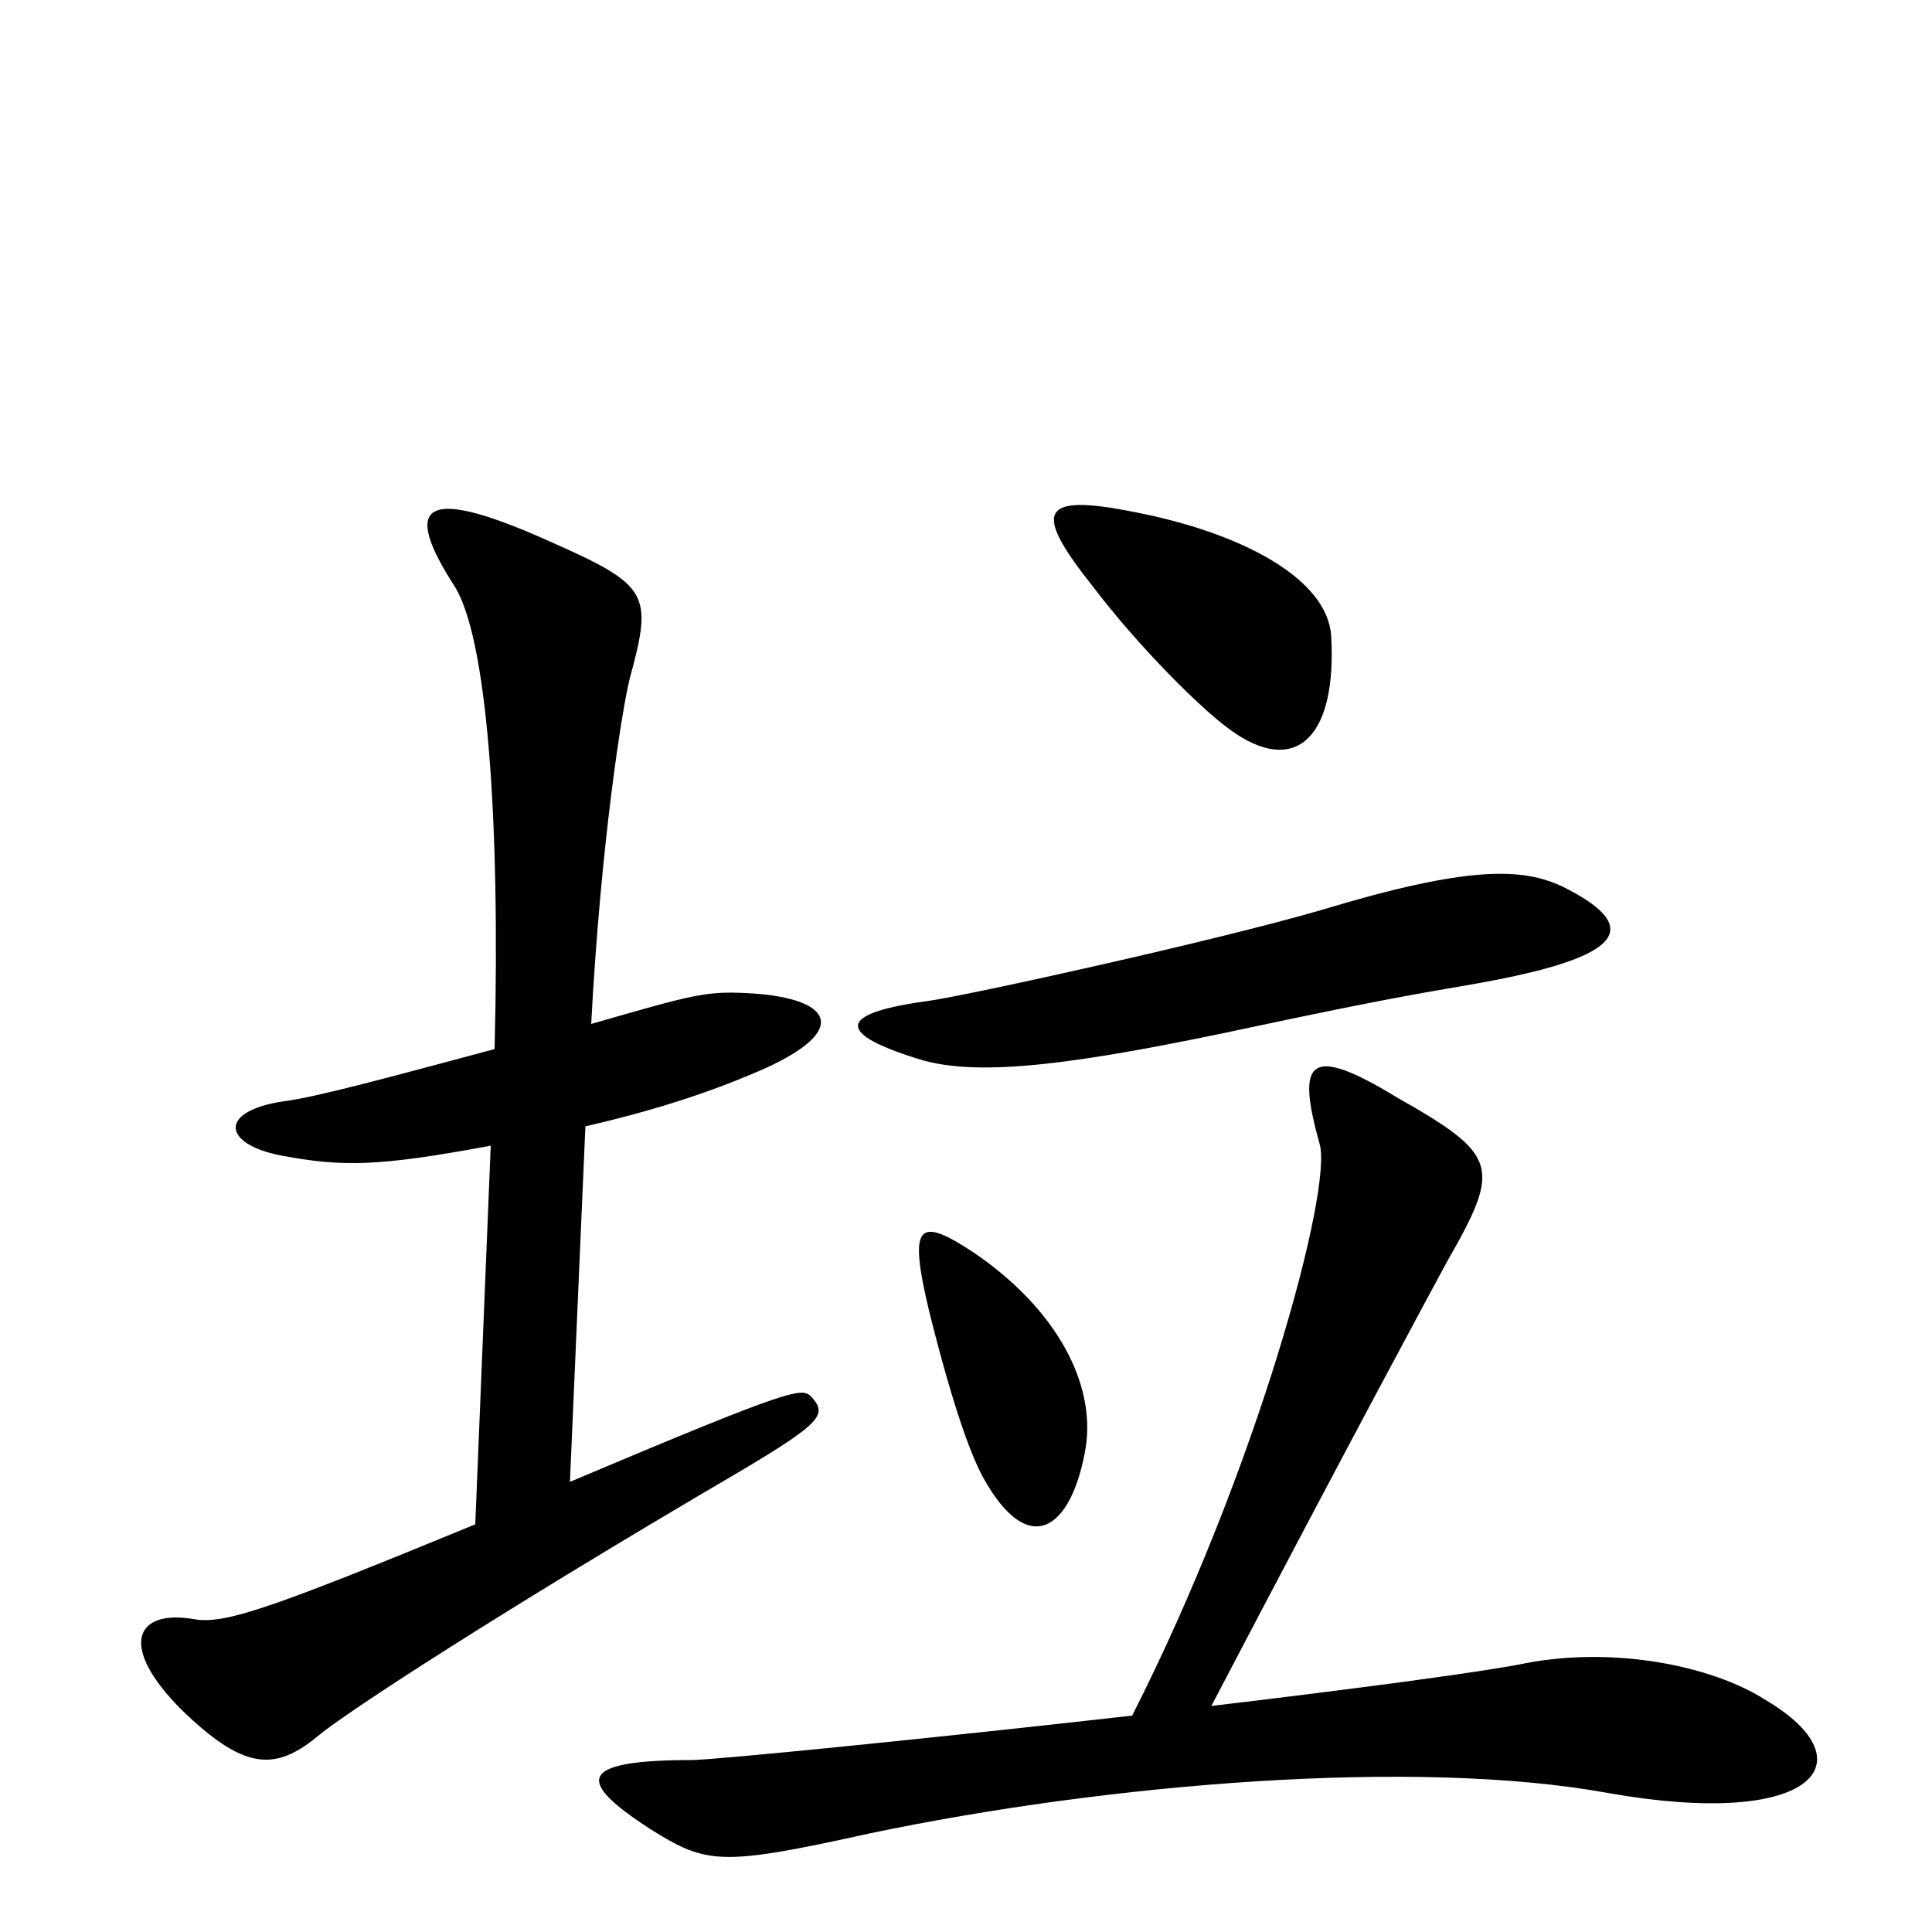 <svg xmlns="http://www.w3.org/2000/svg" viewBox="0 -1000 1000 1000">
	<path fill="#000000" d="M689 -671C687 -700 644 -724 587 -735C537 -745 535 -735 566 -696C588 -667 623 -631 640 -620C672 -599 692 -620 689 -671ZM809 -541C788 -551 760 -552 684 -529C629 -513 502 -485 481 -482C436 -476 430 -466 475 -452C506 -442 558 -449 651 -469C717 -483 736 -486 759 -490C835 -503 855 -518 809 -541ZM420 -277C415 -282 411 -282 295 -233L303 -417C351 -428 380 -440 396 -447C442 -468 429 -484 386 -486C365 -487 358 -485 306 -470C311 -564 322 -633 326 -649C338 -693 336 -697 284 -720C215 -751 210 -736 235 -697C252 -671 259 -577 256 -457C211 -445 164 -432 147 -430C113 -425 115 -408 145 -402C177 -396 195 -396 254 -407L246 -211C139 -167 116 -159 100 -162C70 -167 61 -148 94 -115C126 -84 142 -83 164 -101C178 -113 261 -167 384 -239C426 -264 428 -268 420 -277ZM562 -251C567 -284 547 -322 505 -351C475 -371 470 -367 481 -321C494 -269 503 -246 509 -235C533 -192 555 -209 562 -251ZM914 -120C886 -138 835 -148 789 -139C770 -135 703 -126 627 -117C695 -247 743 -336 749 -347C777 -396 776 -402 723 -432C677 -460 671 -451 683 -408C690 -385 651 -240 586 -112C480 -100 369 -89 358 -89C296 -89 300 -77 337 -53C366 -35 373 -34 450 -51C574 -77 733 -90 832 -72C939 -53 968 -88 914 -120Z"/>
</svg>